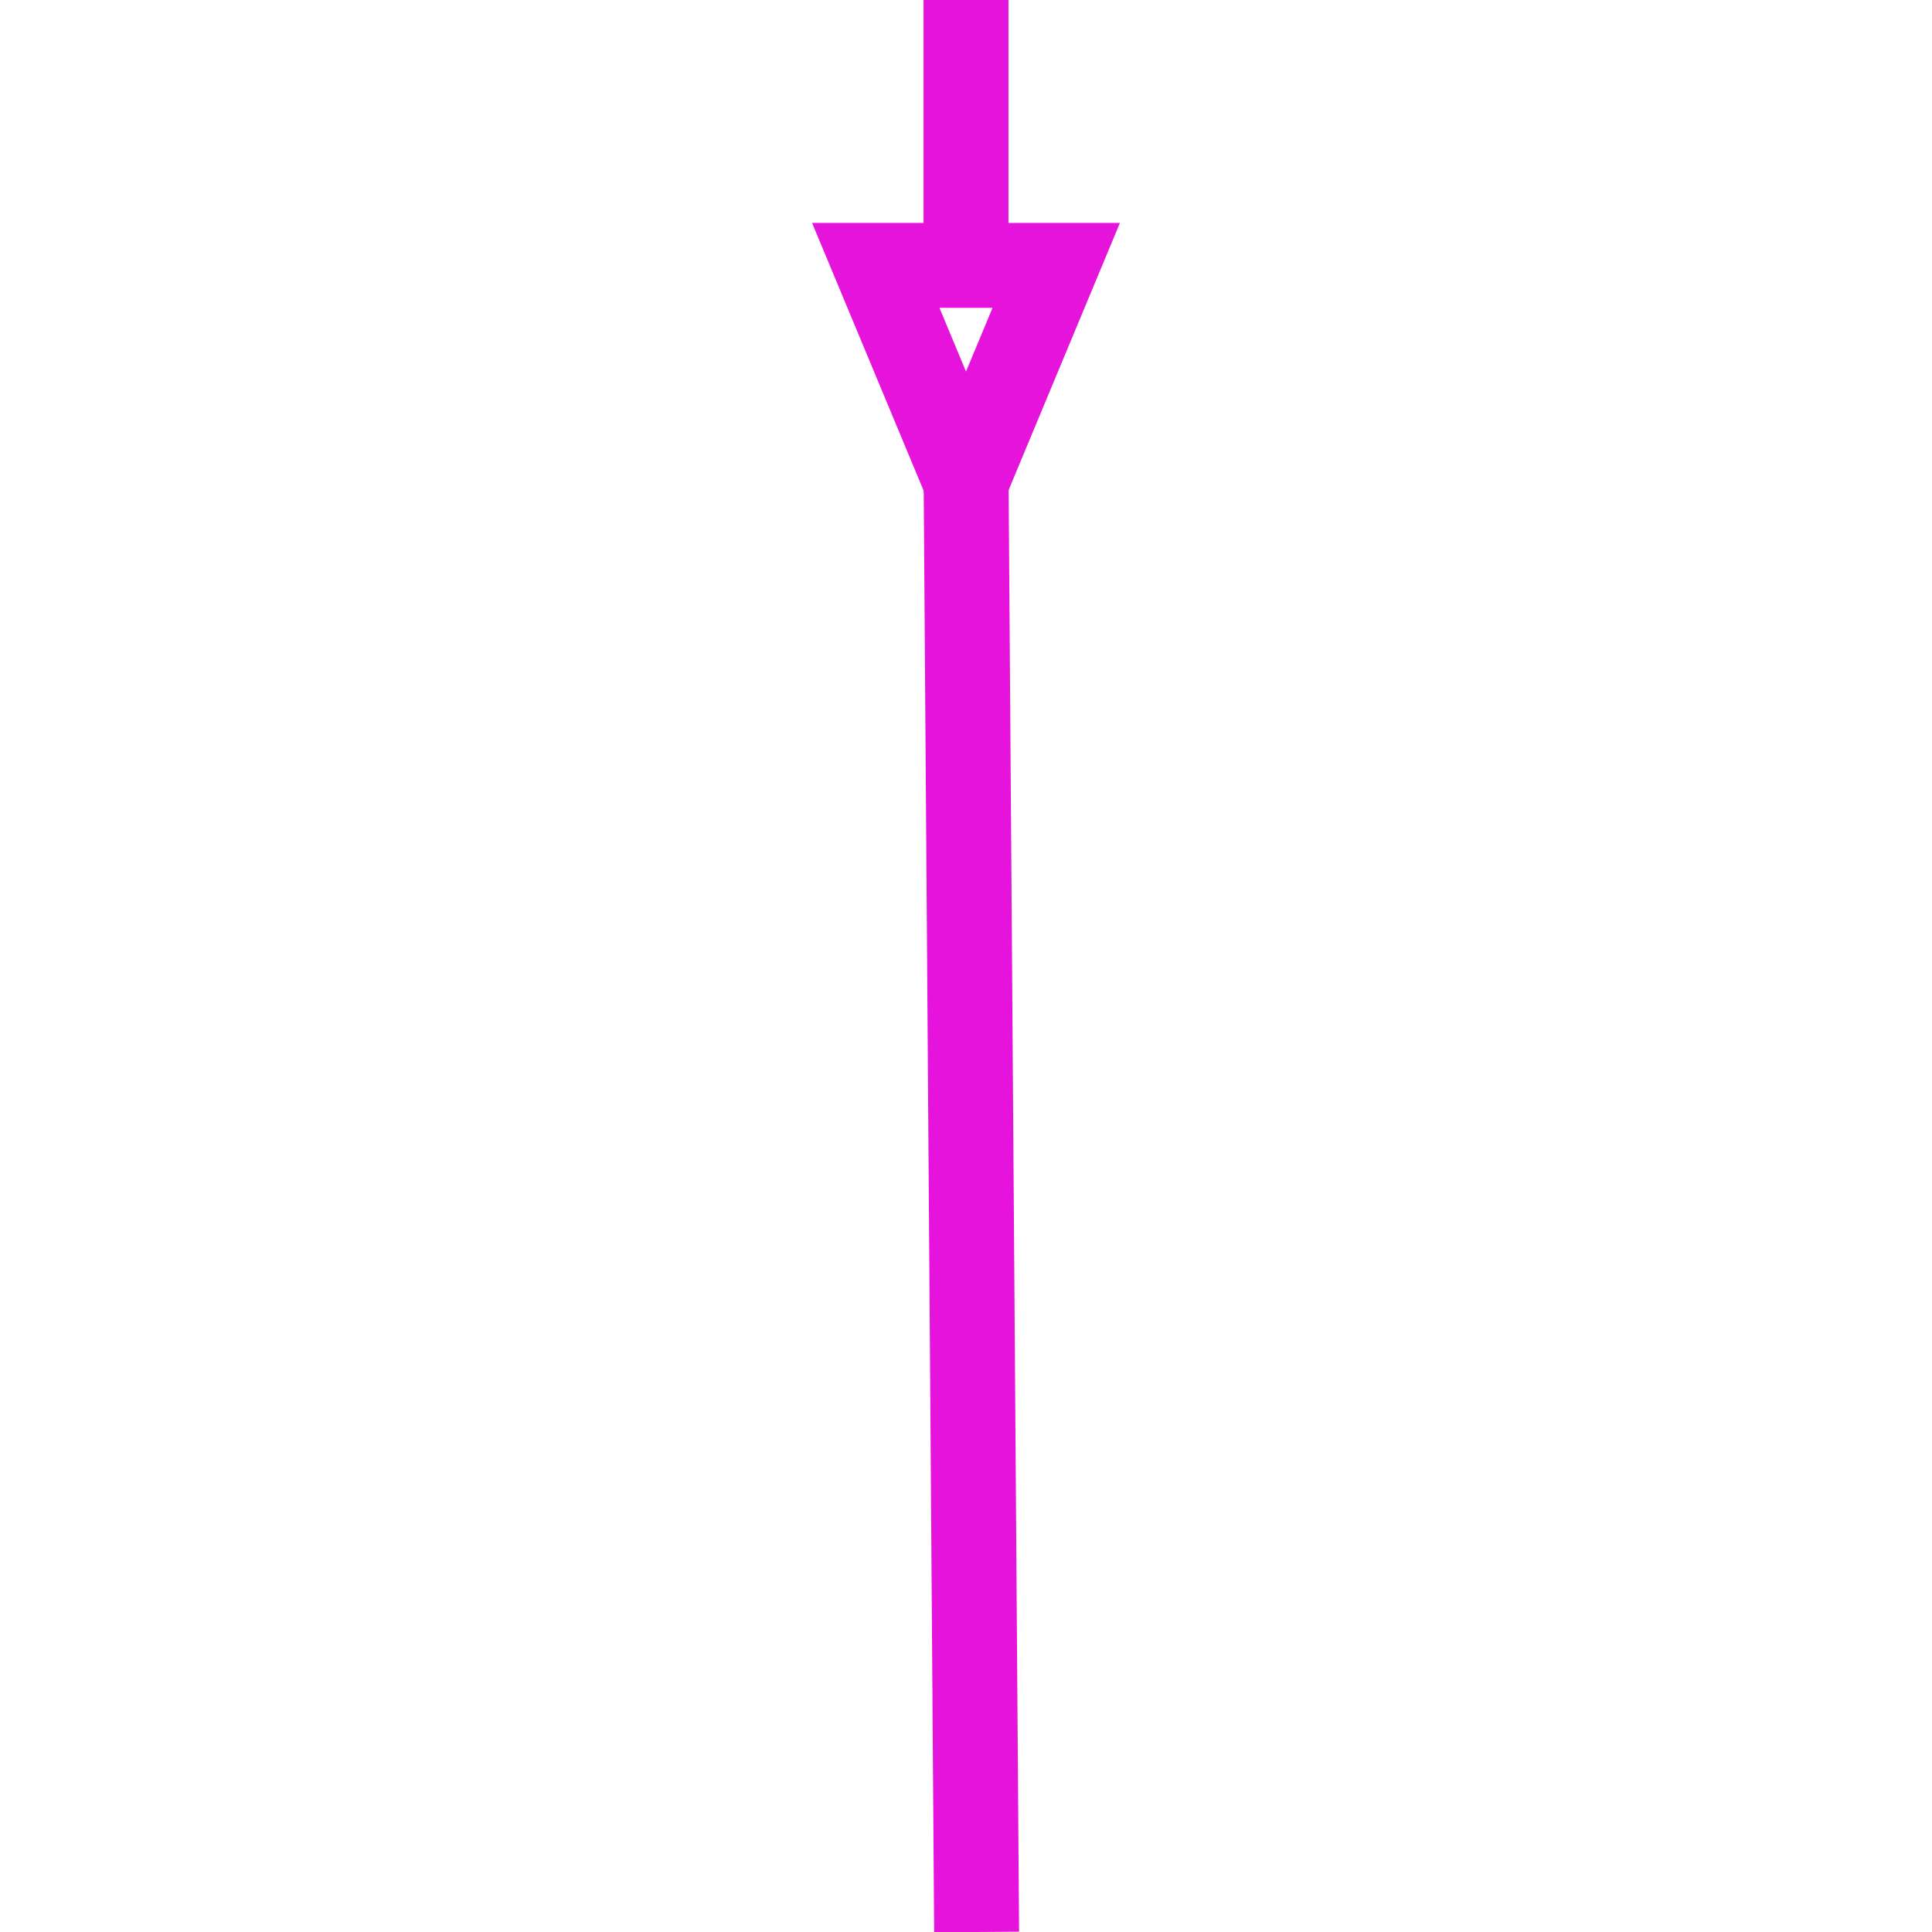<svg width="91" height="91" viewBox="0 0 91 91" fill="none" xmlns="http://www.w3.org/2000/svg">
<g clip-path="url(#clip0_18_46)">
<path d="M46 91L45.5 22" stroke="#E613DD" stroke-width="4"/>
<path d="M41.25 12.5L45.5 22.7L49.75 12.5L41.25 12.5Z" stroke="#E613DD" stroke-width="4"/>
<path d="M45.5 0V13" stroke="#E613DD" stroke-width="4"/>
</g>
<defs>
<clipPath id="clip0_18_46">
<rect width="91" height="91" fill="white" transform="matrix(0 -1 1 0 0 91)"/>
</clipPath>
</defs>
</svg>
